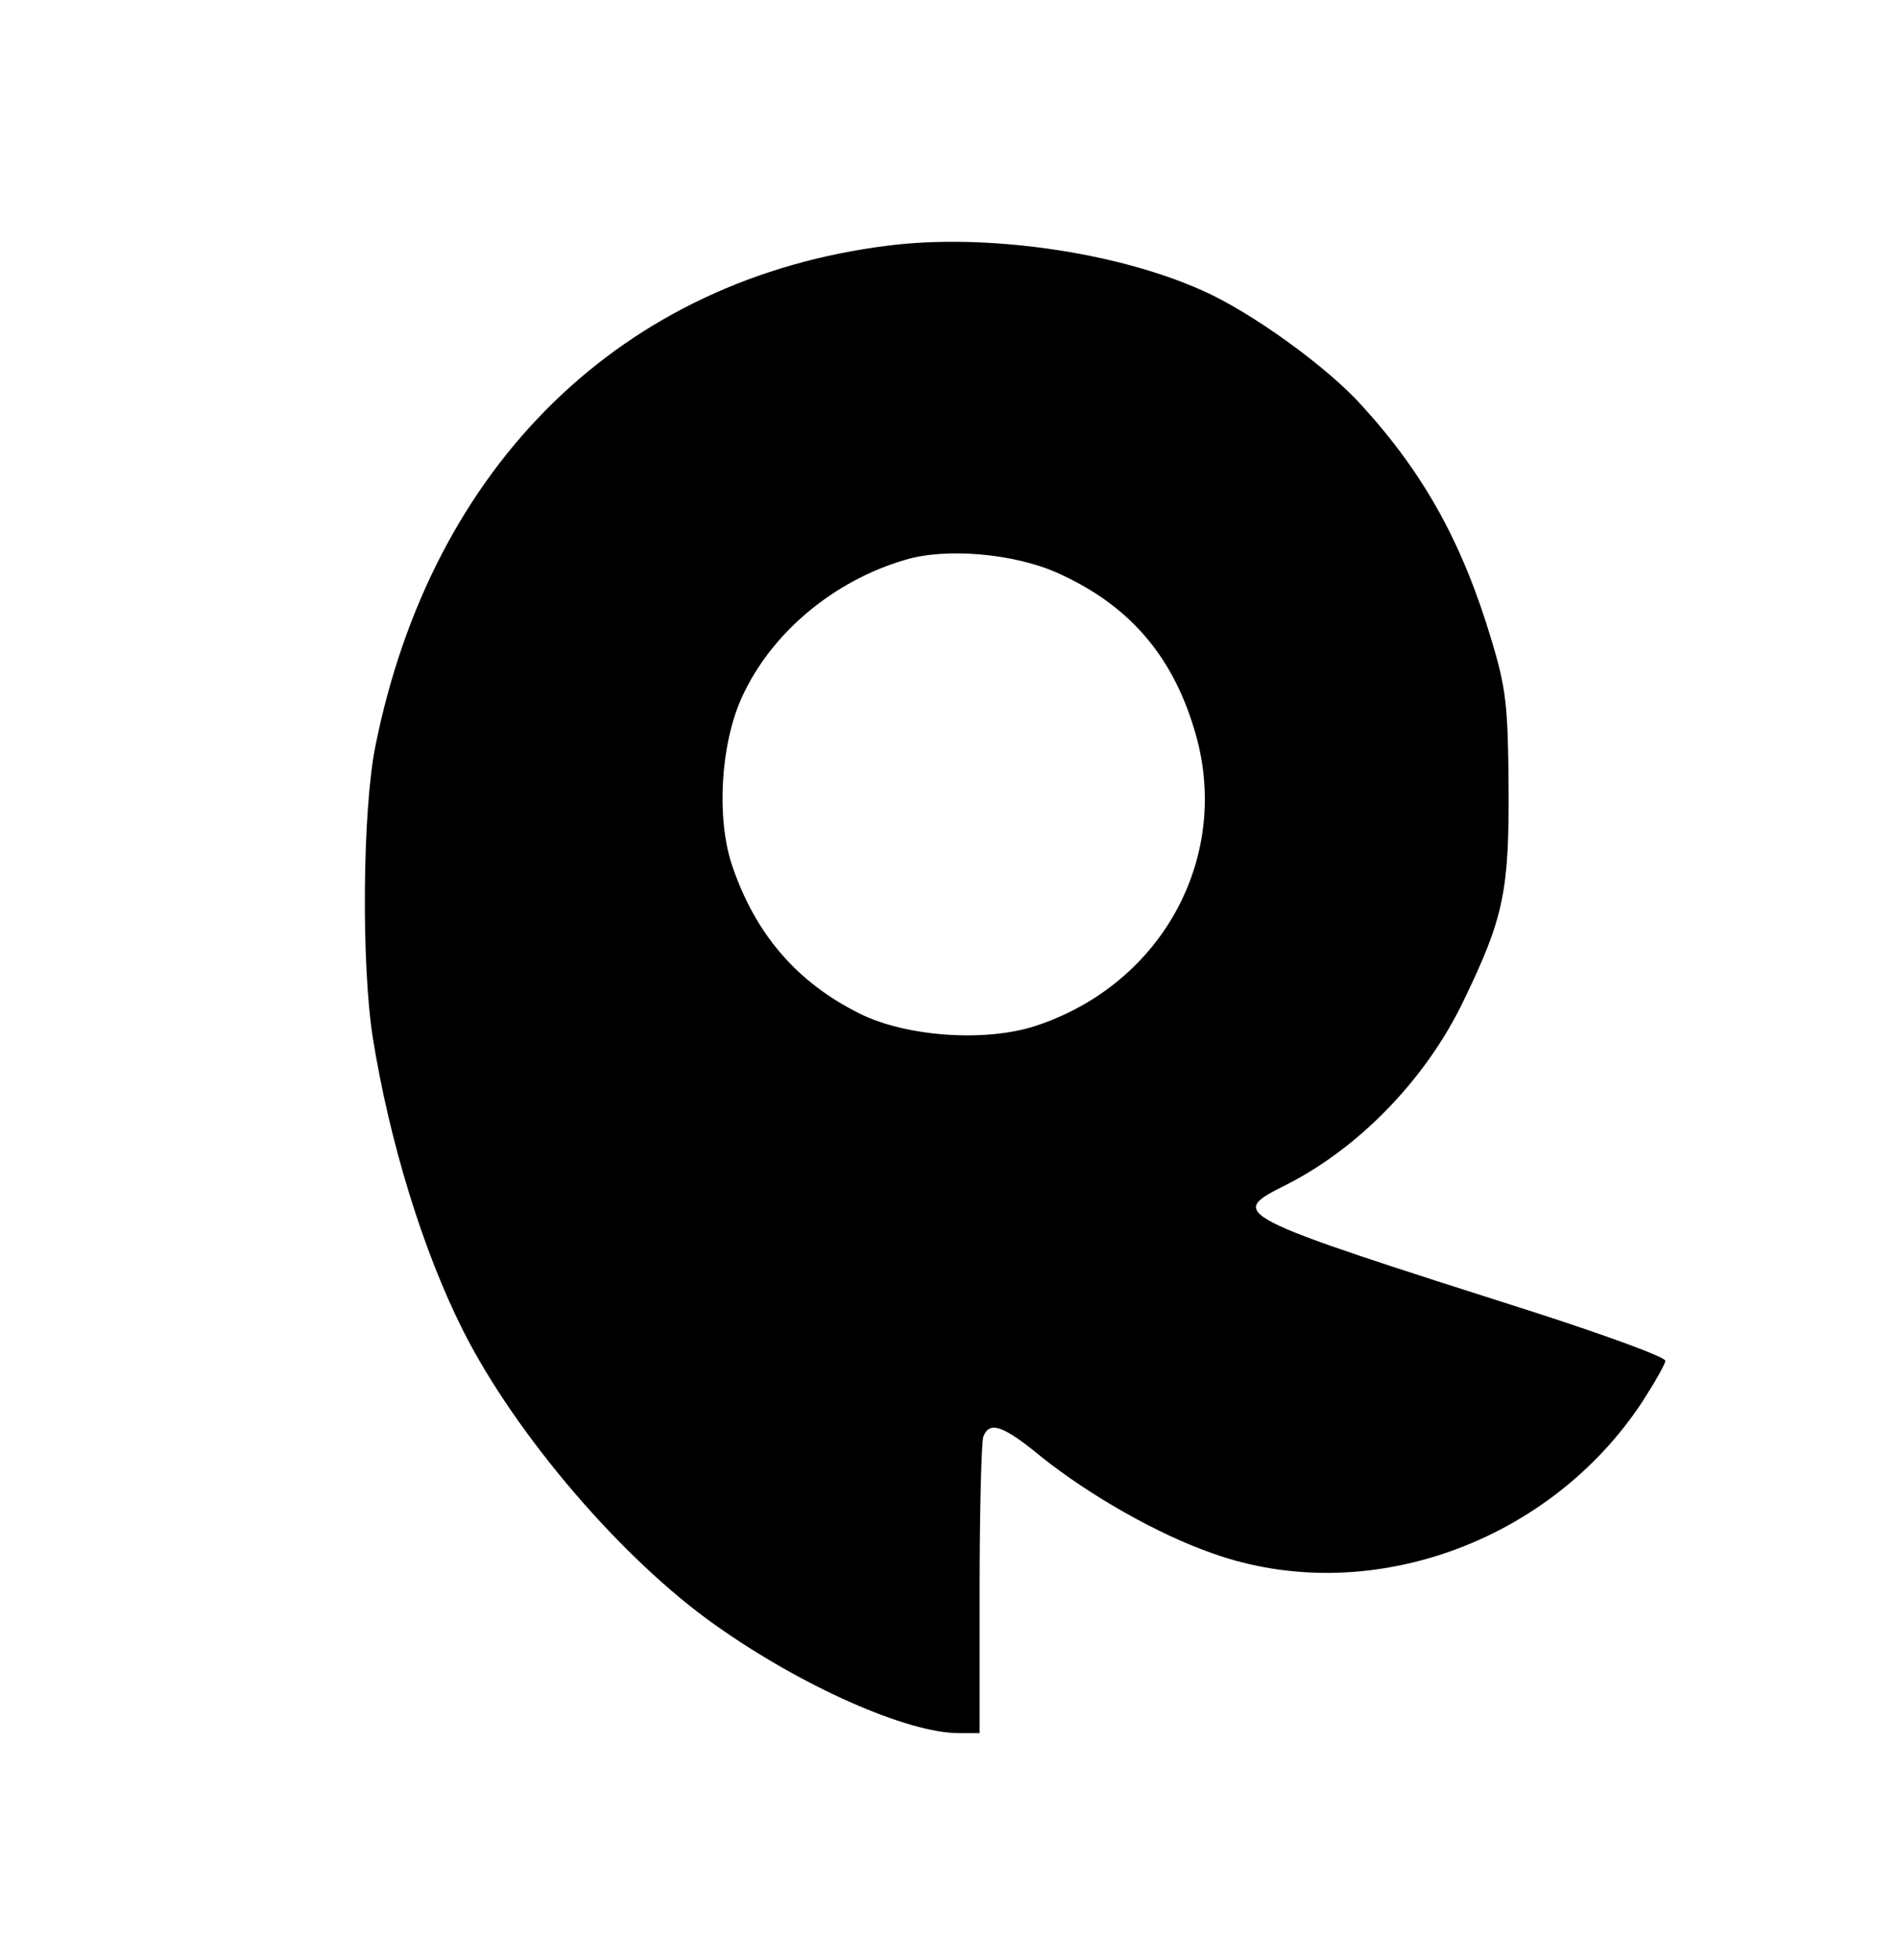 <?xml version="1.0" standalone="no"?>
<!DOCTYPE svg PUBLIC "-//W3C//DTD SVG 20010904//EN"
 "http://www.w3.org/TR/2001/REC-SVG-20010904/DTD/svg10.dtd">
<svg version="1.0" xmlns="http://www.w3.org/2000/svg"
 width="310pt" height="320pt" viewBox="0 0 310 320"
 preserveAspectRatio="xMidYMid meet">

<g transform="translate(0,320) scale(0.1,-0.1)"
fill="#000000" stroke="none">
<path d="M1451 2799 c-435 -54 -746 -358 -838 -818 -21 -104 -23 -357 -4 -476
27 -169 82 -348 147 -477 86 -171 261 -375 413 -482 141 -100 313 -176 397
-176 l34 0 0 234 c0 129 3 241 6 250 10 26 32 19 95 -33 79 -63 191 -127 281
-158 251 -89 549 17 701 249 20 31 37 61 37 66 0 6 -93 40 -207 77 -511 163
-508 162 -411 211 118 60 227 172 288 299 66 136 75 180 74 350 -1 132 -4 161
-28 240 -47 157 -109 270 -211 382 -56 63 -182 154 -262 189 -141 63 -353 93
-512 73z m275 -534 c115 -51 187 -132 224 -254 64 -205 -49 -417 -258 -486
-82 -27 -210 -18 -286 19 -104 51 -173 131 -211 245 -25 77 -18 197 17 273 48
105 150 190 267 224 67 20 177 10 247 -21z"/>
</g>
</svg>
